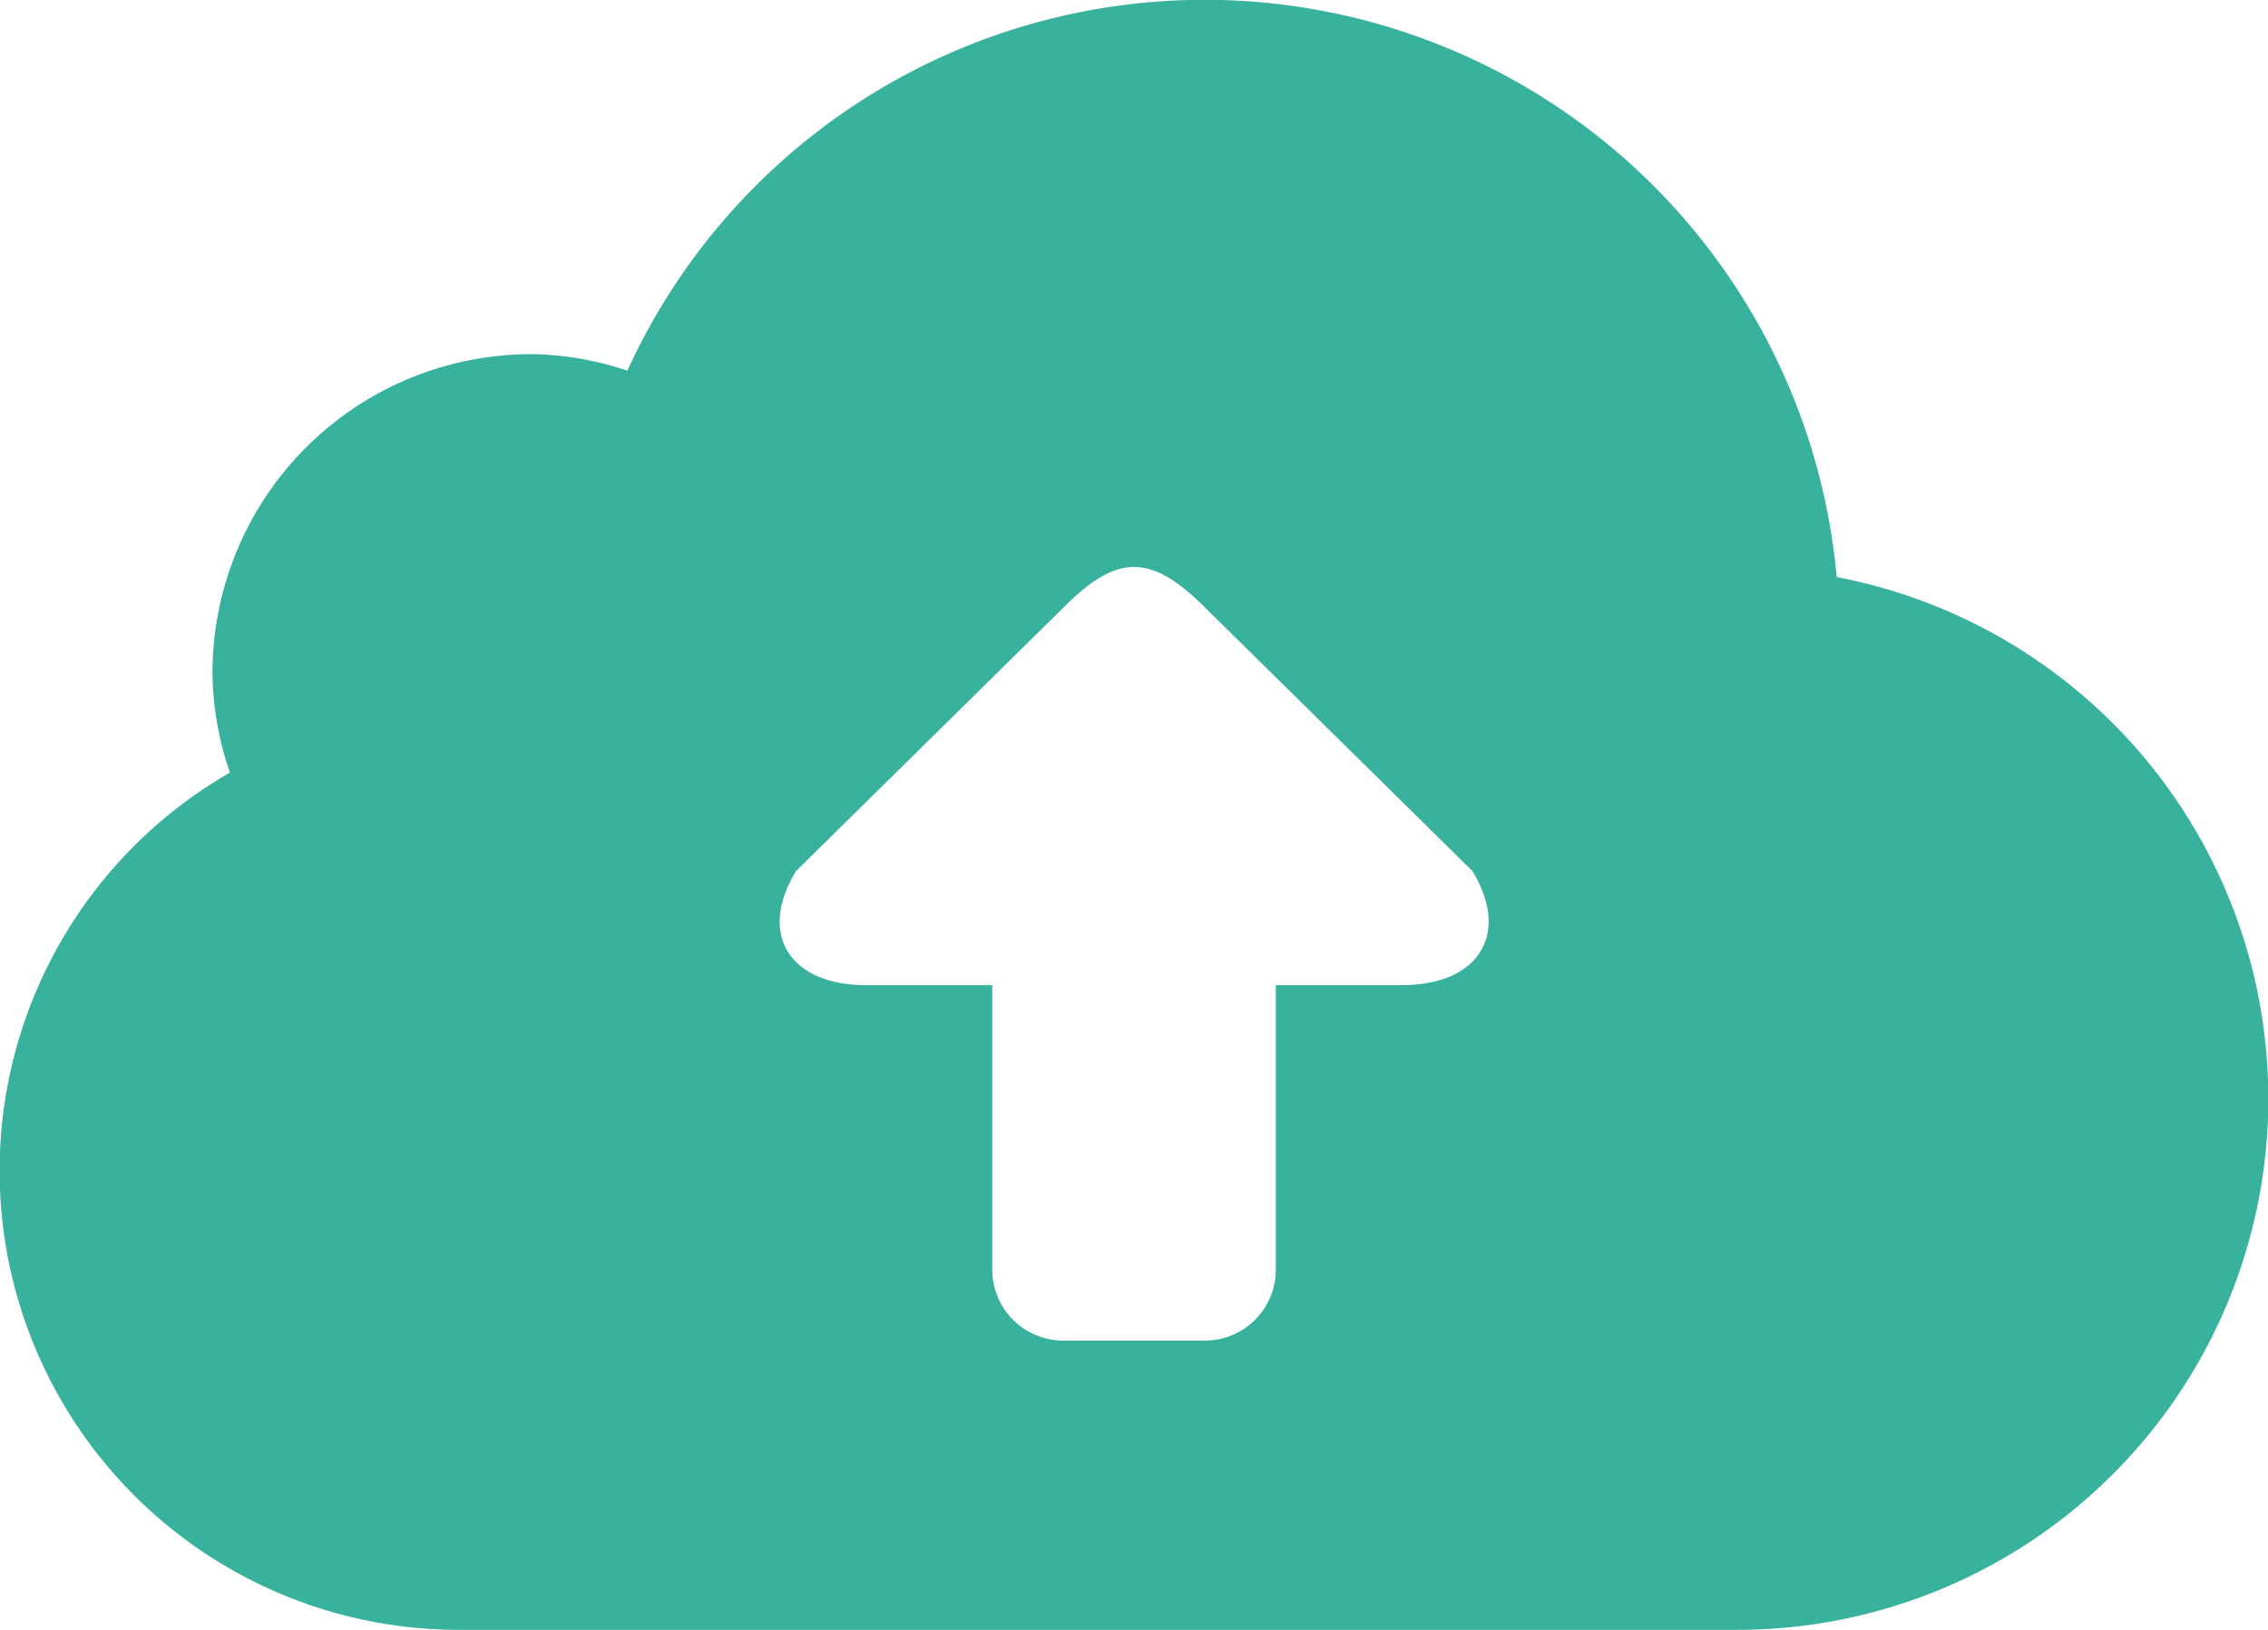 <svg xmlns="http://www.w3.org/2000/svg" width="27.476" height="19.75" viewBox="0 0 27.476 19.75"><defs><style>.a{fill:#39b29d;}</style></defs><g transform="translate(0 -40.217)"><path class="a" d="M22.251,47.209A7.689,7.689,0,0,0,7.6,44.708a3.8,3.8,0,0,0-1.162-.2,3.865,3.865,0,0,0-3.864,3.864,3.811,3.811,0,0,0,.211,1.206A5.564,5.564,0,0,0,5.582,59.965v0H21.037v0a6.435,6.435,0,0,0,1.214-12.756Zm-5.267,4.944H15.456V55.6a.859.859,0,0,1-.859.86H12.88a.86.86,0,0,1-.859-.86V52.153H10.492c-.933,0-1.313-.623-.848-1.382l3.247-3.2c.636-.635,1.039-.657,1.7,0l3.247,3.2C18.3,51.531,17.917,52.153,16.984,52.153Z"/></g></svg>